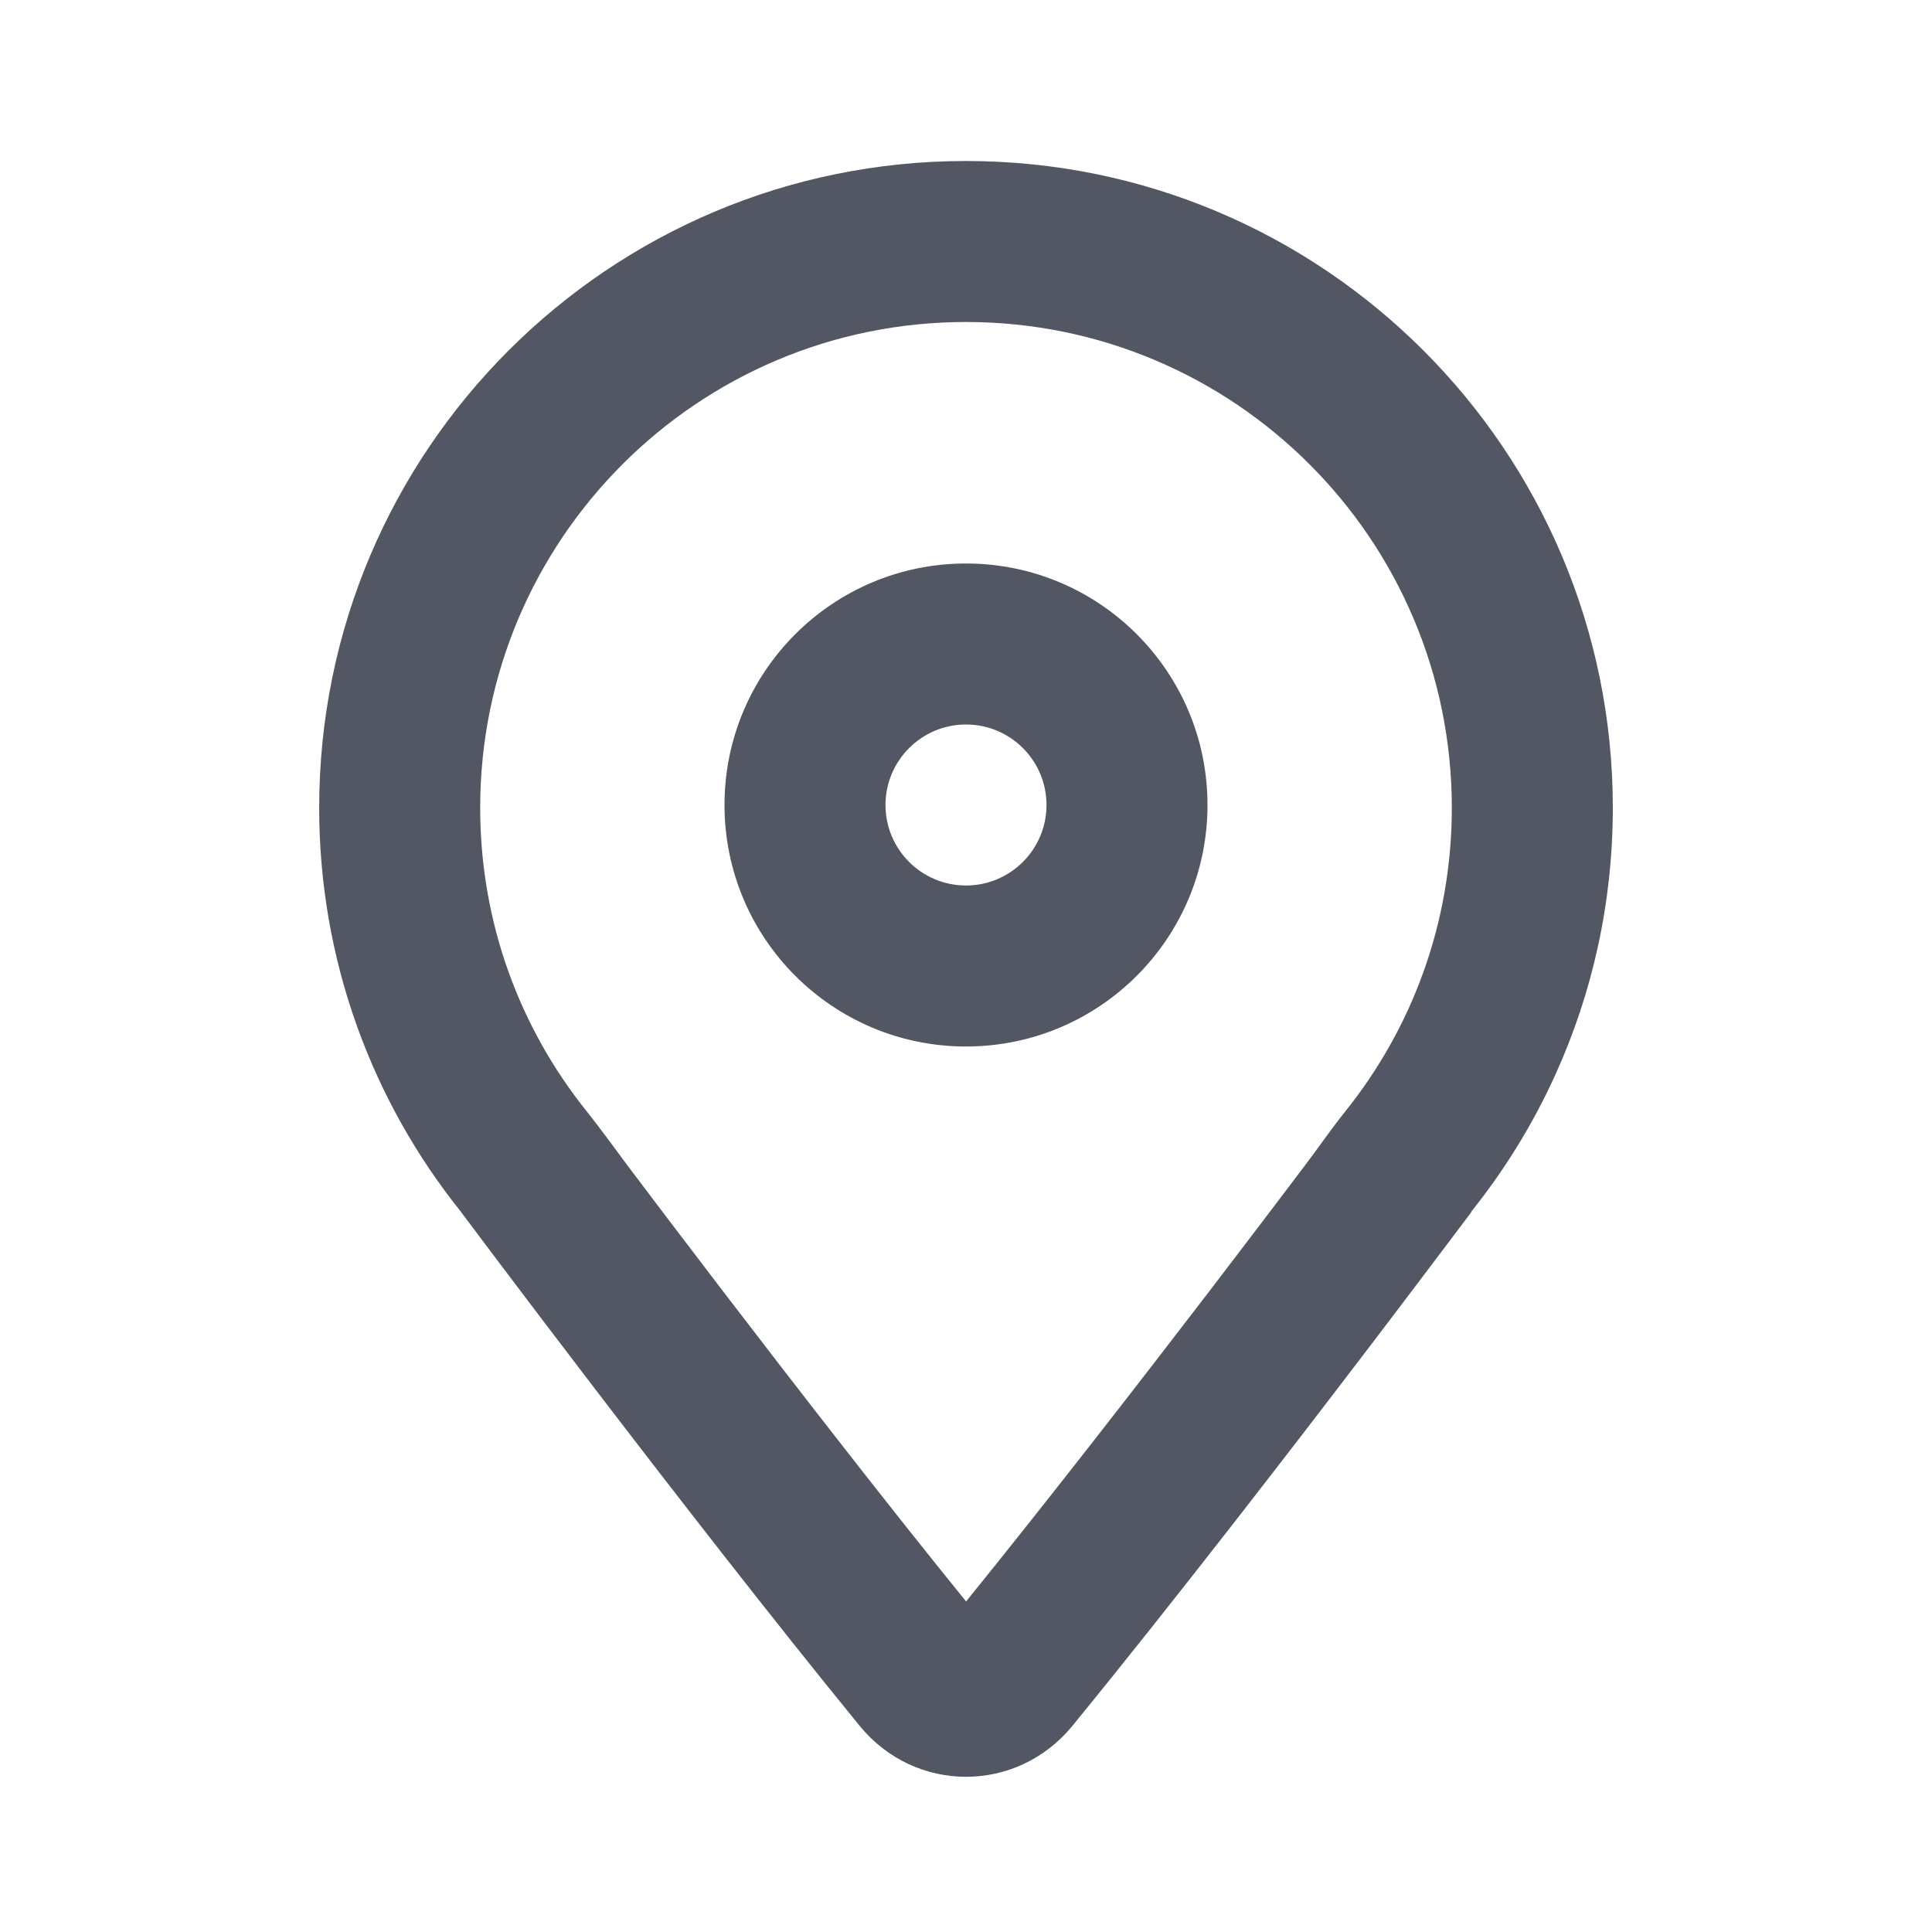 <svg width="24" height="24" viewBox="0 0 24 24" fill="none" xmlns="http://www.w3.org/2000/svg">
<path fill-rule="evenodd" clip-rule="evenodd" d="M16.712 13.806C17.541 12.772 18.035 11.464 18.035 10.035C18.035 6.702 15.333 4 12 4C8.667 4 5.965 6.702 5.965 10.035C5.965 11.464 6.459 12.772 7.288 13.805L7.294 13.813C7.469 14.031 7.632 14.261 7.8 14.485C8.093 14.873 8.506 15.419 8.986 16.046C9.881 17.215 10.998 18.657 12.001 19.894C13.006 18.654 14.126 17.21 15.023 16.04C15.504 15.412 15.917 14.866 16.211 14.477C16.379 14.255 16.538 14.023 16.712 13.806ZM18.276 15.059C18.276 15.059 18.274 15.061 18.273 15.063C18.221 15.131 17.751 15.759 17.07 16.654C16.059 17.982 14.583 19.896 13.322 21.439C12.631 22.283 11.369 22.283 10.679 21.439C8.523 18.799 5.734 15.065 5.734 15.065L5.728 15.056C4.625 13.681 3.965 11.935 3.965 10.035C3.965 5.597 7.563 2 12 2C16.438 2 20.035 5.597 20.035 10.035C20.035 11.217 19.78 12.34 19.321 13.351C19.044 13.962 18.692 14.533 18.277 15.051L18.274 15.054L18.273 15.056H18.277L18.276 15.059Z" fill="#535763"/>
<path fill-rule="evenodd" clip-rule="evenodd" d="M12 11C12.552 11 13 10.552 13 10C13 9.448 12.552 9 12 9C11.448 9 11 9.448 11 10C11 10.552 11.448 11 12 11ZM15 10C15 11.657 13.657 13 12 13C10.343 13 9 11.657 9 10C9 8.343 10.343 7 12 7C13.657 7 15 8.343 15 10Z" fill="#535763"/>
</svg>
